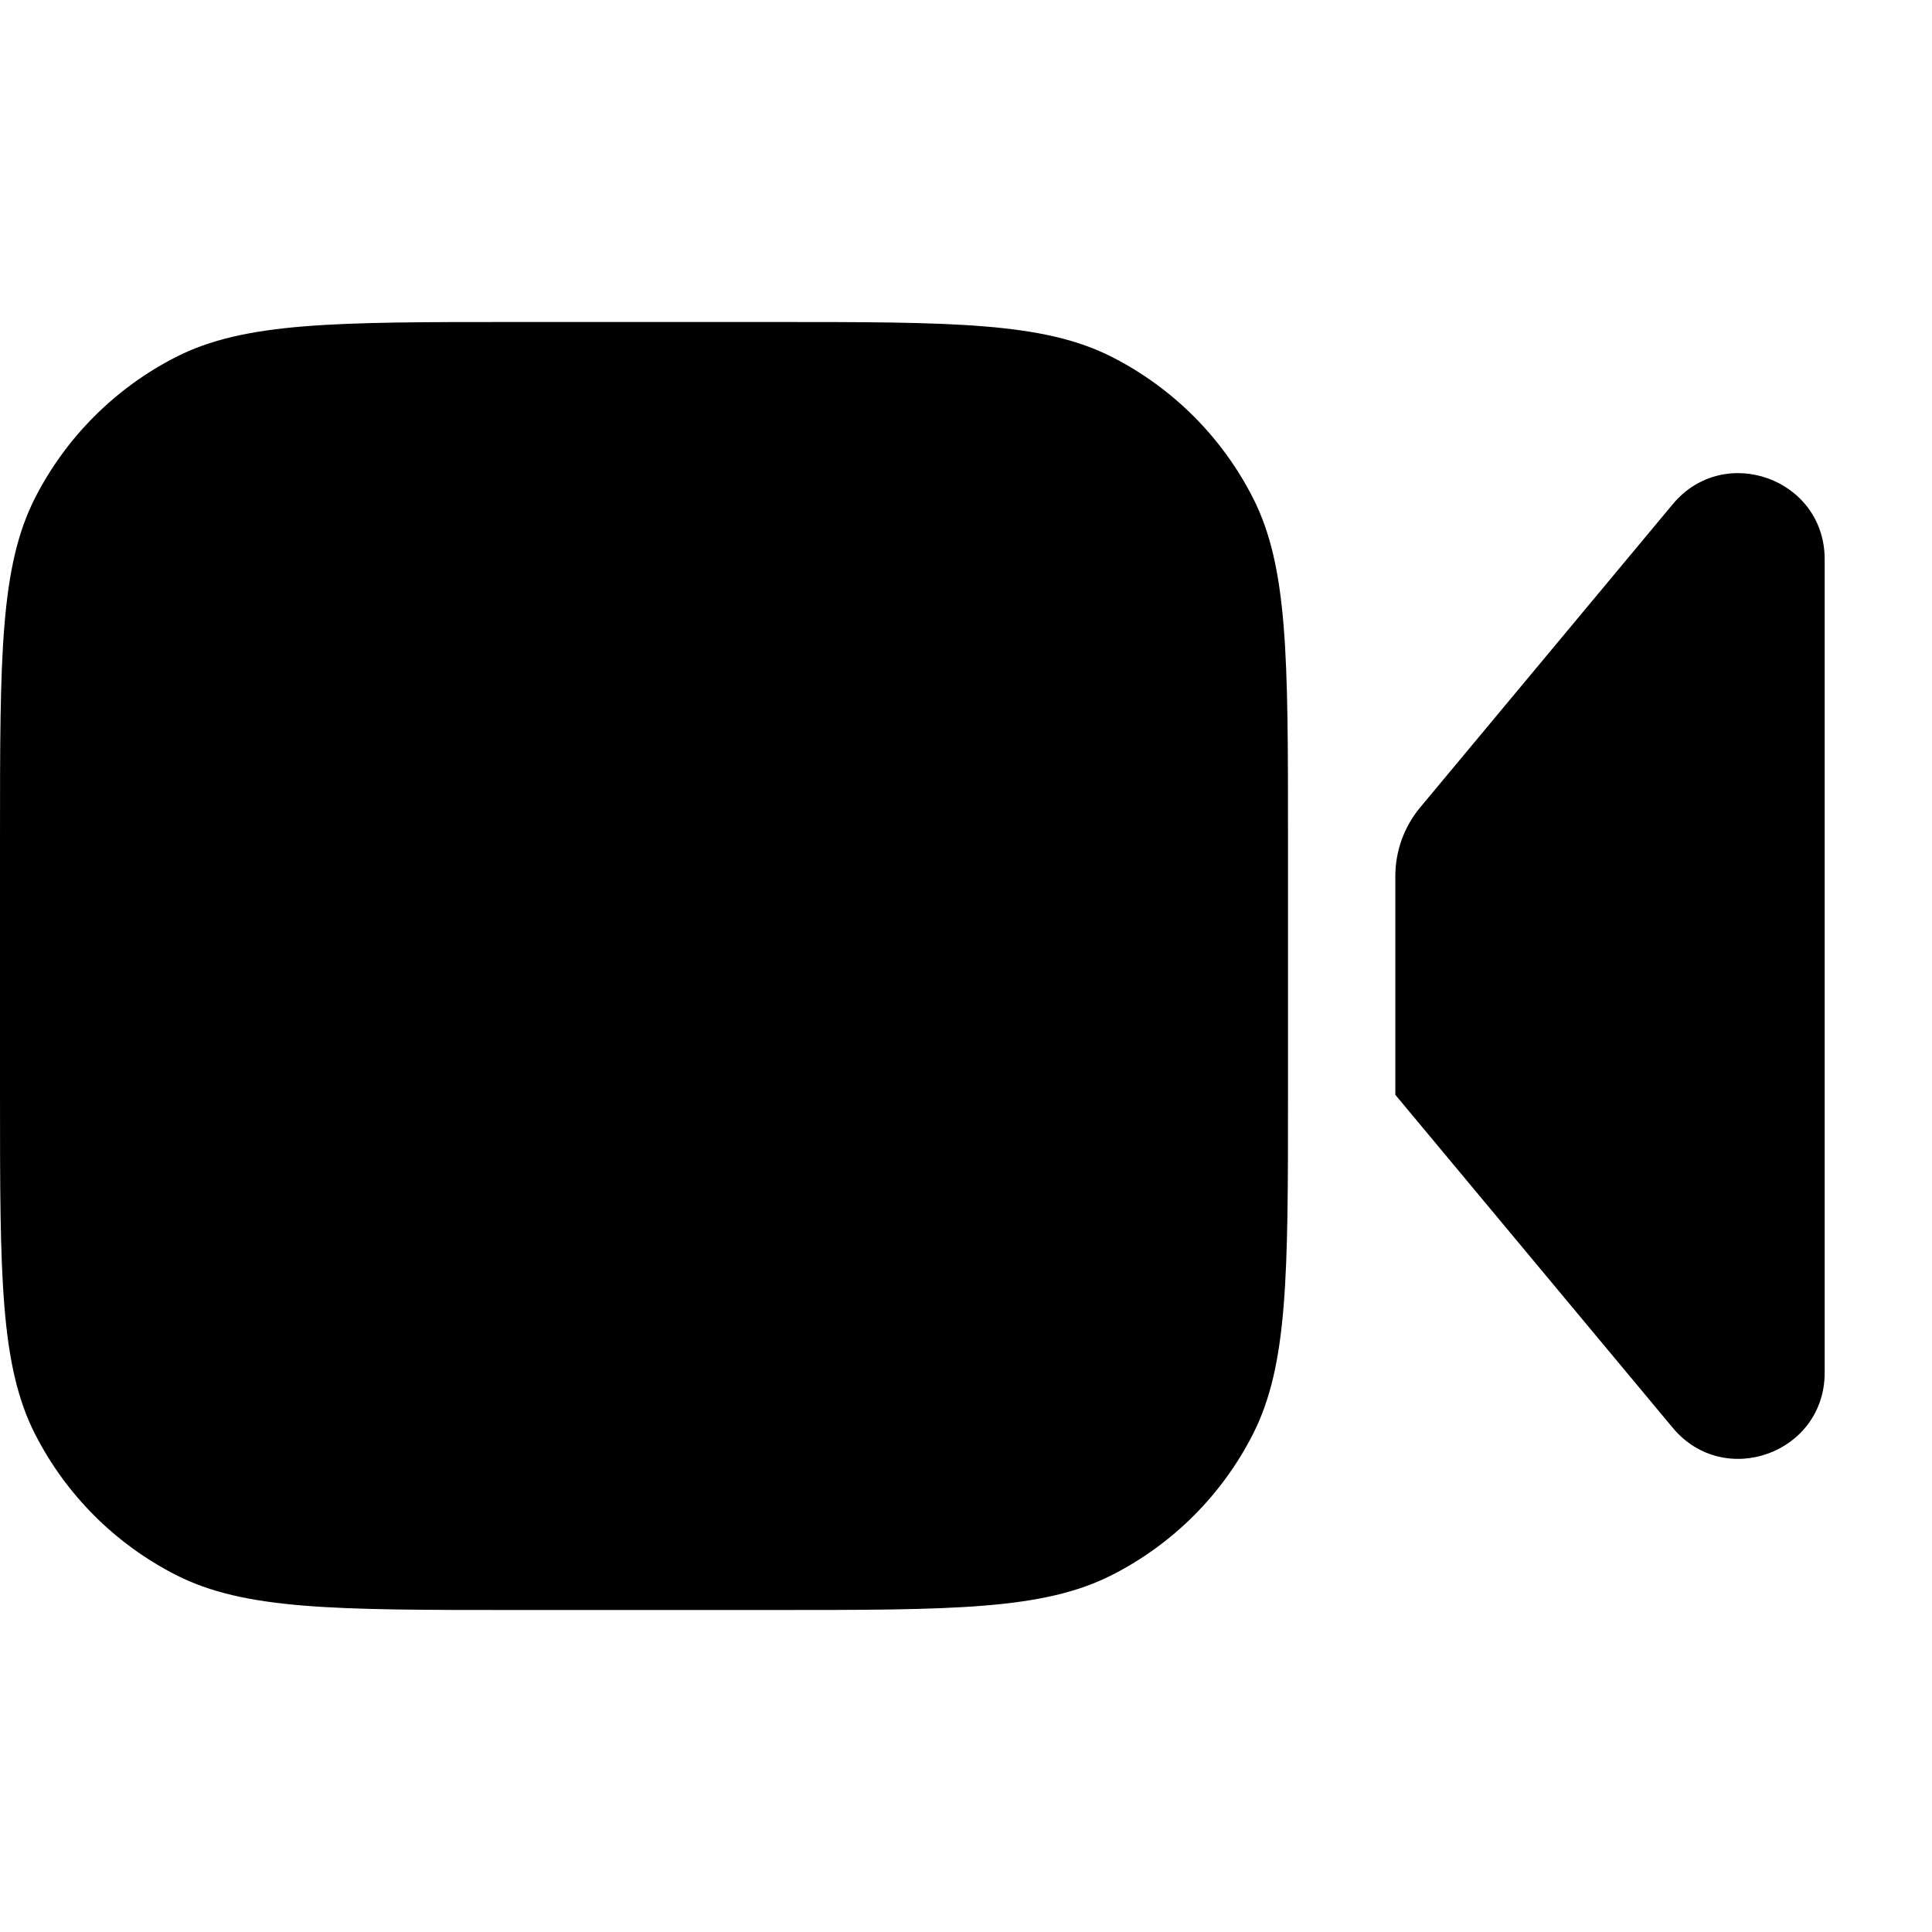 <svg width="18" height="18" viewBox="0 0 18 18" fill="none" xmlns="http://www.w3.org/2000/svg">
<path fill-rule="evenodd" clip-rule="evenodd" d="M0.327 4.638C6.10352e-05 5.28 6.10352e-05 6.12 6.10352e-05 7.8V10.2C6.10352e-05 11.88 6.10352e-05 12.72 0.327 13.362C0.615 13.927 1.074 14.385 1.638 14.673C2.28 15 3.12 15 4.8 15H7.2C8.88 15 9.72 15 10.362 14.673C10.927 14.385 11.386 13.927 11.673 13.362C12 12.72 12 11.88 12 10.2V7.8C12 6.12 12 5.28 11.673 4.638C11.386 4.074 10.927 3.615 10.362 3.327C9.72 3 8.88 3 7.2 3H4.8C3.12 3 2.28 3 1.638 3.327C1.074 3.615 0.615 4.074 0.327 4.638ZM13.232 7.522C13.082 7.702 13 7.928 13 8.162V10.2L15.585 13.303C16.064 13.877 17 13.539 17 12.79V5.21C17 4.461 16.064 4.123 15.585 4.697L13.232 7.522Z" fill="black"/>
</svg>
